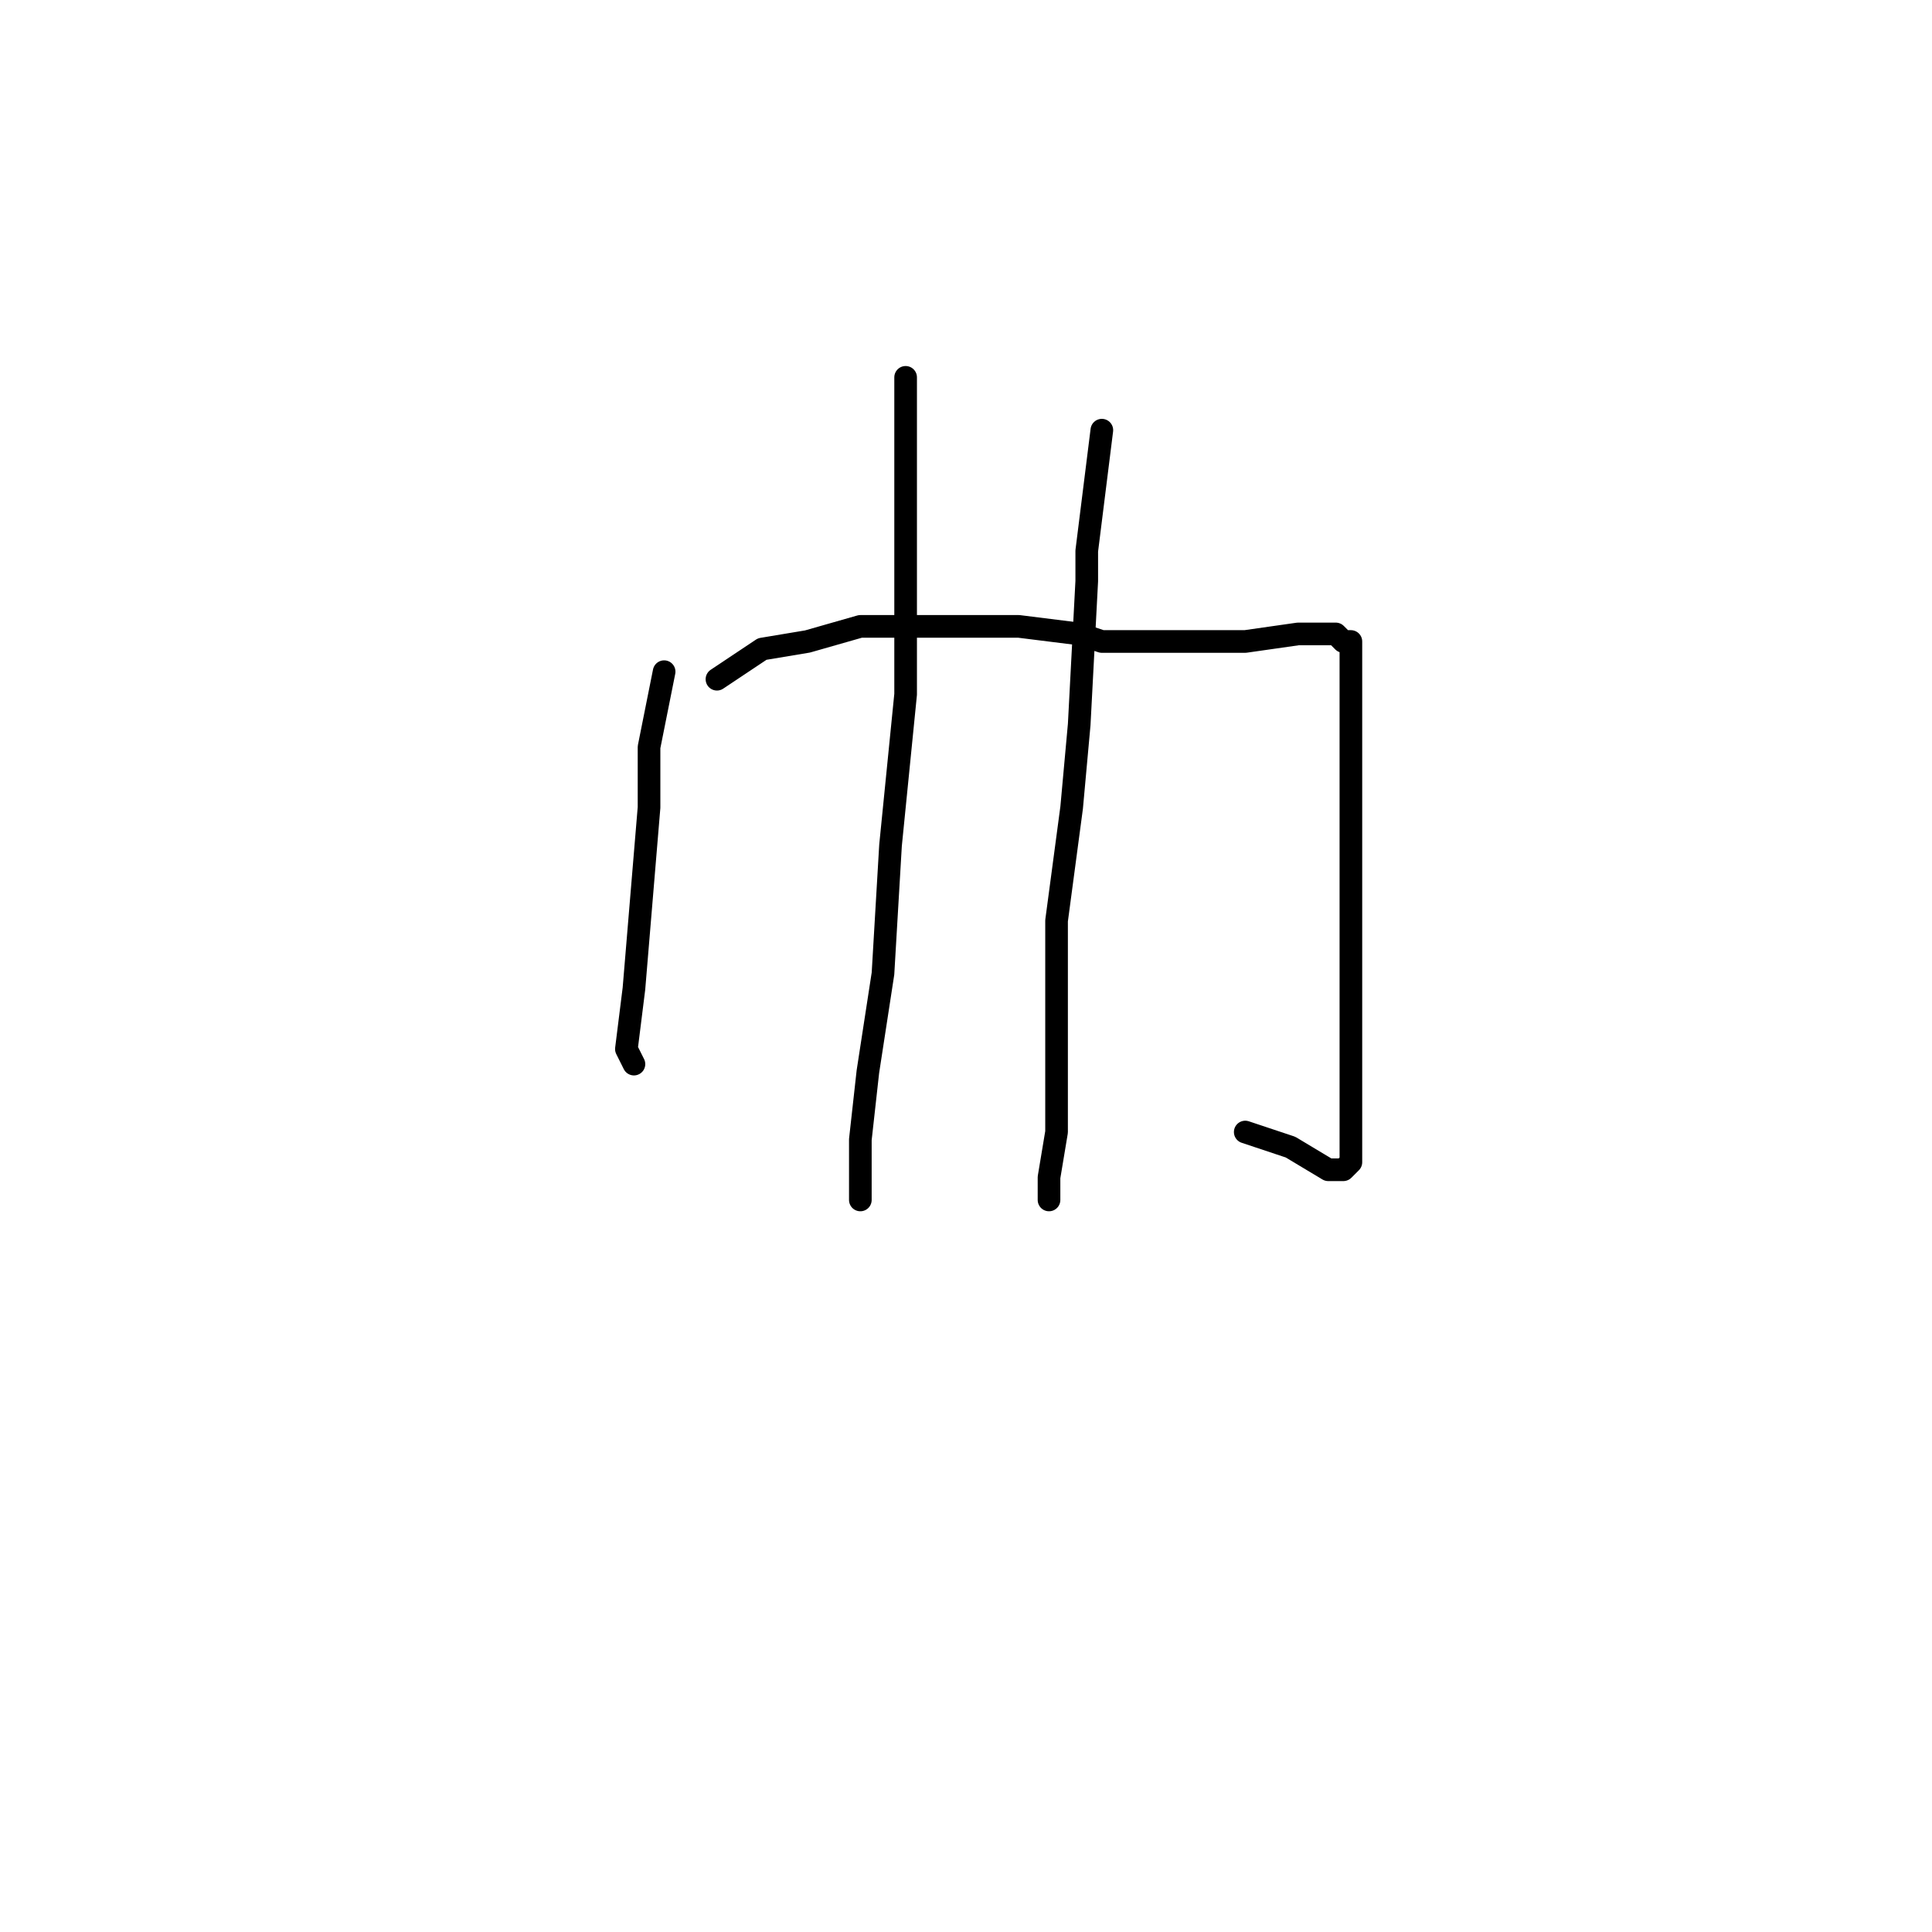 <?xml version="1.0" standalone="no"?>
    <svg width="256" height="256" xmlns="http://www.w3.org/2000/svg" version="1.1">
    <polyline stroke="black" stroke-width="3" stroke-linecap="round" fill="transparent" stroke-linejoin="round" points="88 89 87 94 86 99 86 107 85 119 84 131 83 139 84 141 84 141 " />
        <polyline stroke="black" stroke-width="3" stroke-linecap="round" fill="transparent" stroke-linejoin="round" points="95 90 98 88 101 86 107 85 114 83 124 83 135 83 143 84 146 85 156 85 163 85 165 85 172 84 175 84 177 84 178 85 179 85 179 86 179 91 179 99 179 109 179 119 179 129 179 139 179 145 179 146 179 151 179 153 179 154 178 155 176 155 171 152 165 150 165 150 " />
        <polyline stroke="black" stroke-width="3" stroke-linecap="round" fill="transparent" stroke-linejoin="round" points="120 52 120 51 120 50 120 56 120 58 120 73 120 92 118 112 117 129 115 142 114 151 114 157 114 159 114 159 " />
        <polyline stroke="black" stroke-width="3" stroke-linecap="round" fill="transparent" stroke-linejoin="round" points="146 57 145 65 144 73 144 77 143 96 142 107 140 122 140 127 140 140 140 150 139 156 139 159 139 159 " />
        </svg>